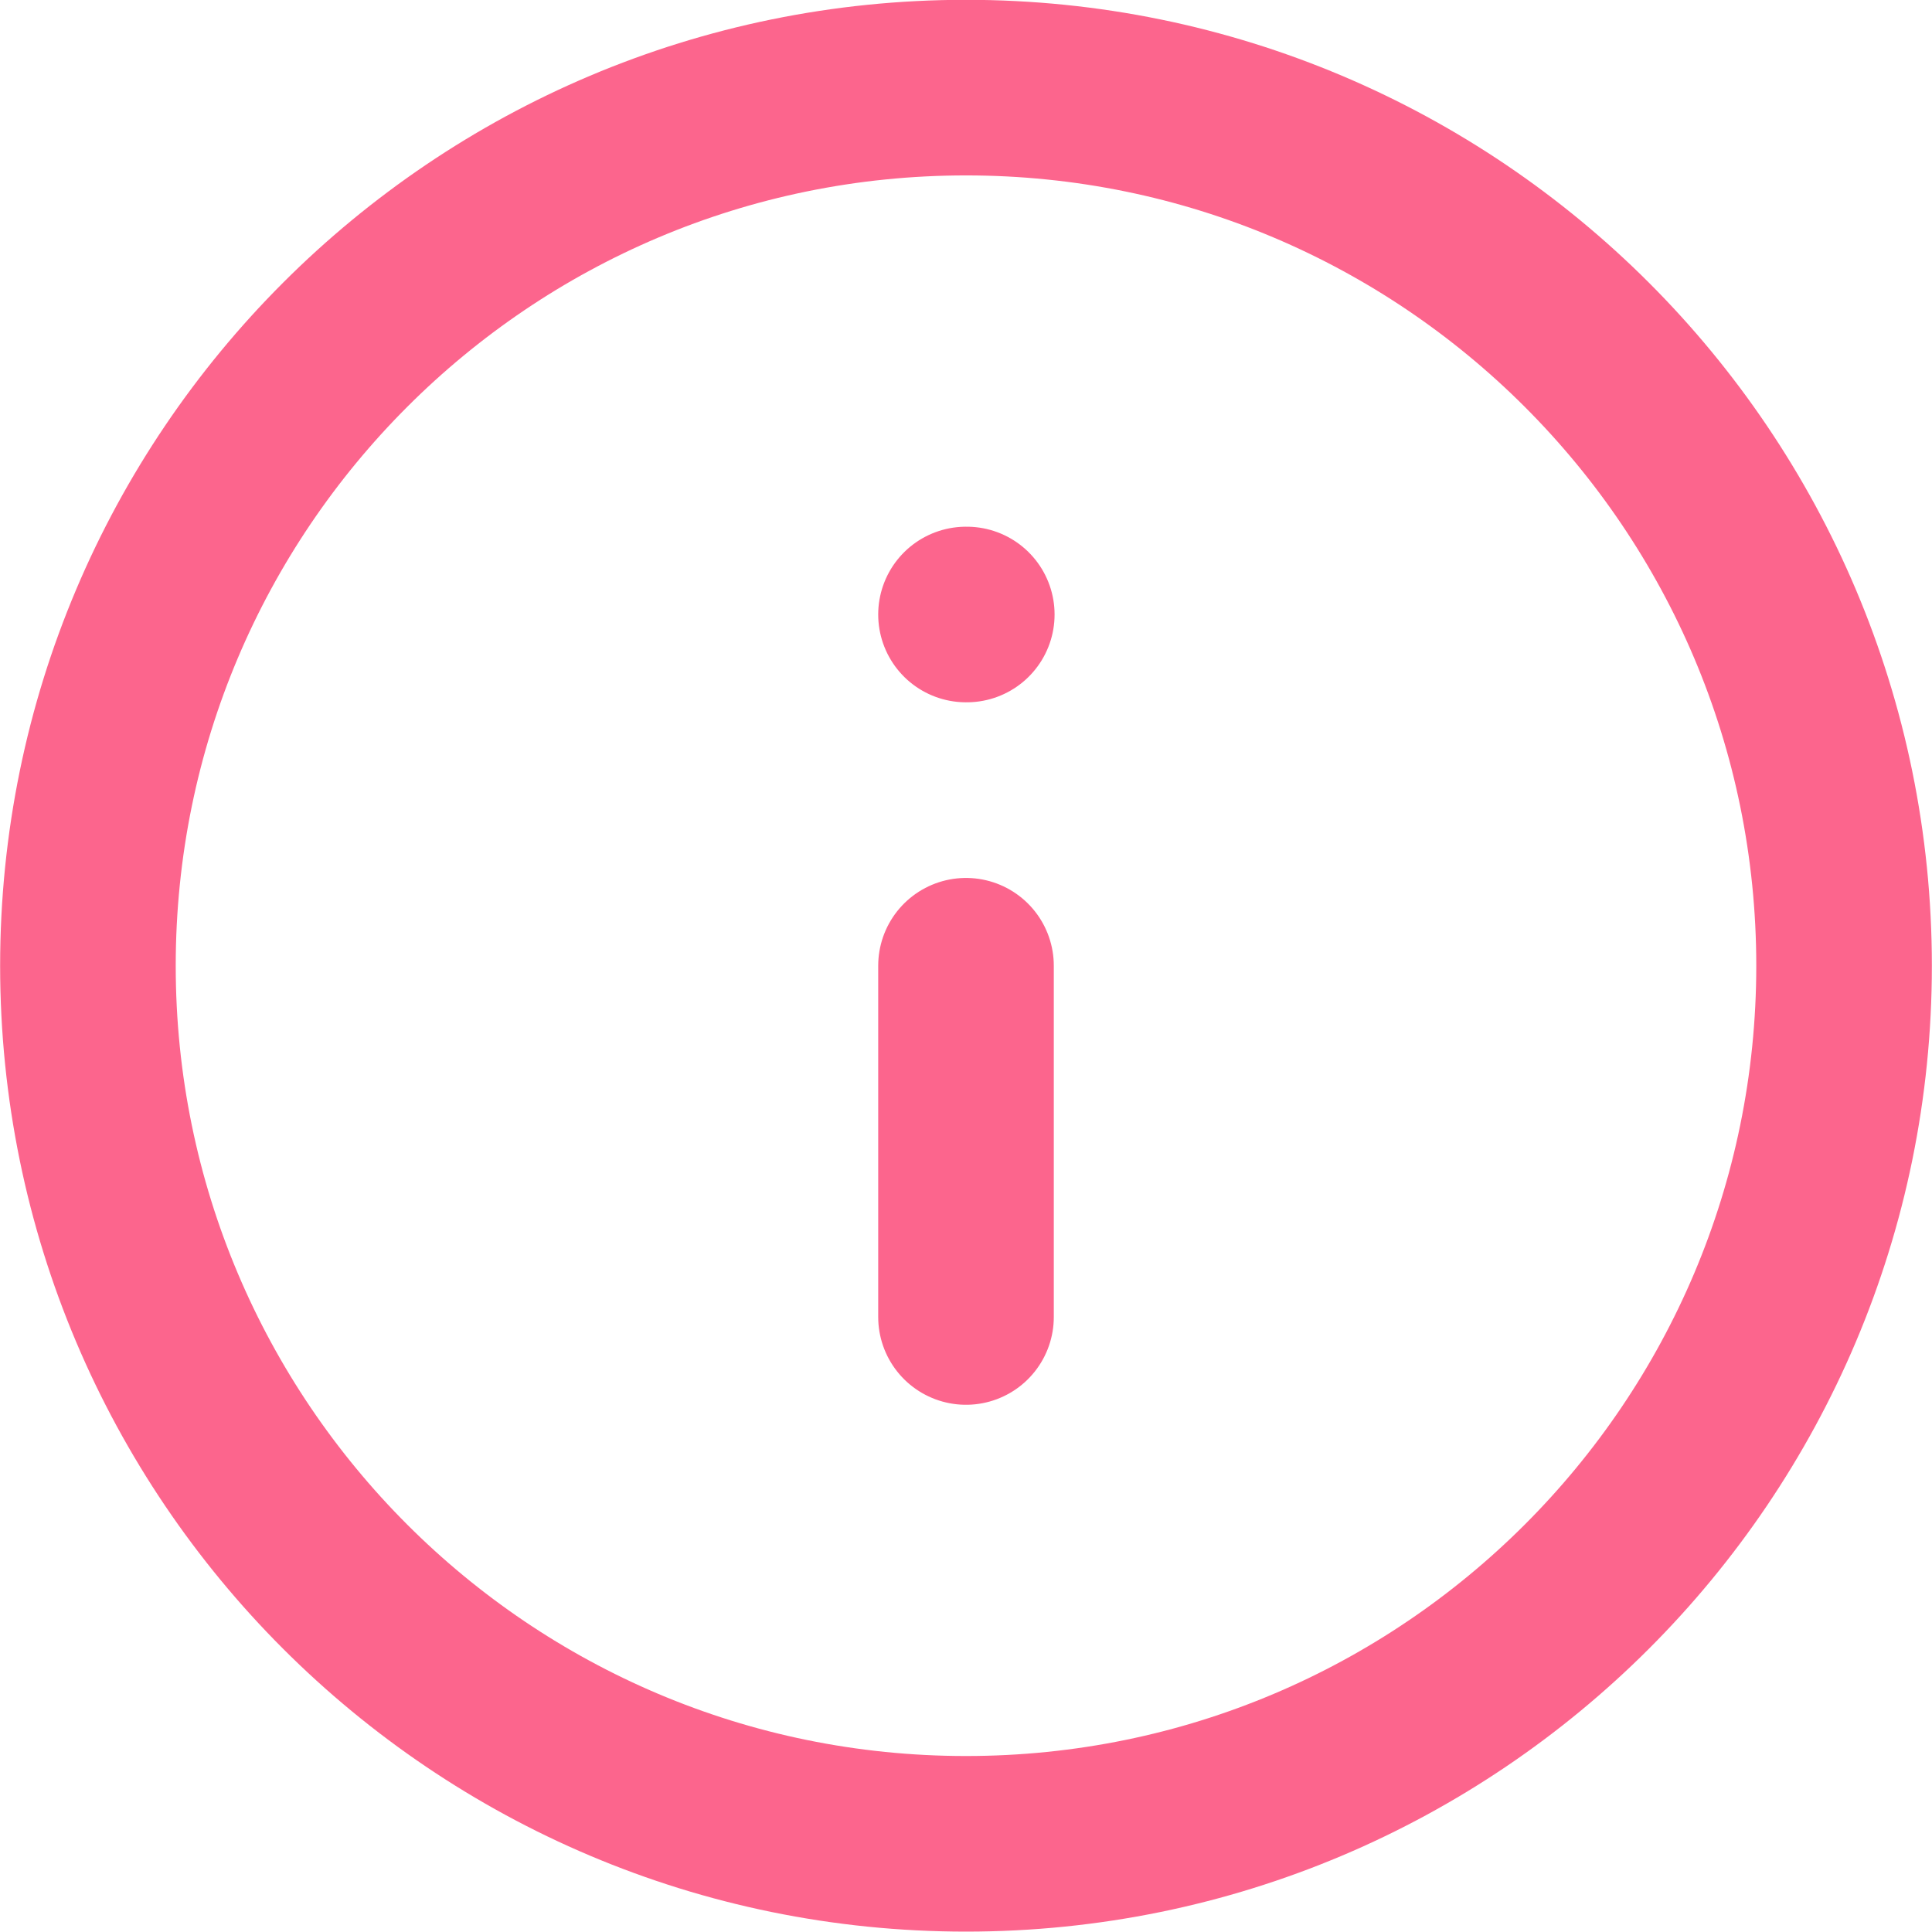 <svg xmlns="http://www.w3.org/2000/svg" fill="none" viewBox="31.68 31.62 37.31 37.31"><path d="M50.335 67.227c9.365 0 16.957-7.592 16.957-16.957 0-9.366-7.592-16.958-16.957-16.958-9.365 0-16.957 7.593-16.957 16.958 0 9.365 7.592 16.957 16.957 16.957ZM50.335 57.053V50.27M50.335 43.487h.015" stroke="#FC658D" stroke-width="3.391" stroke-linecap="round" stroke-linejoin="round"/></svg>